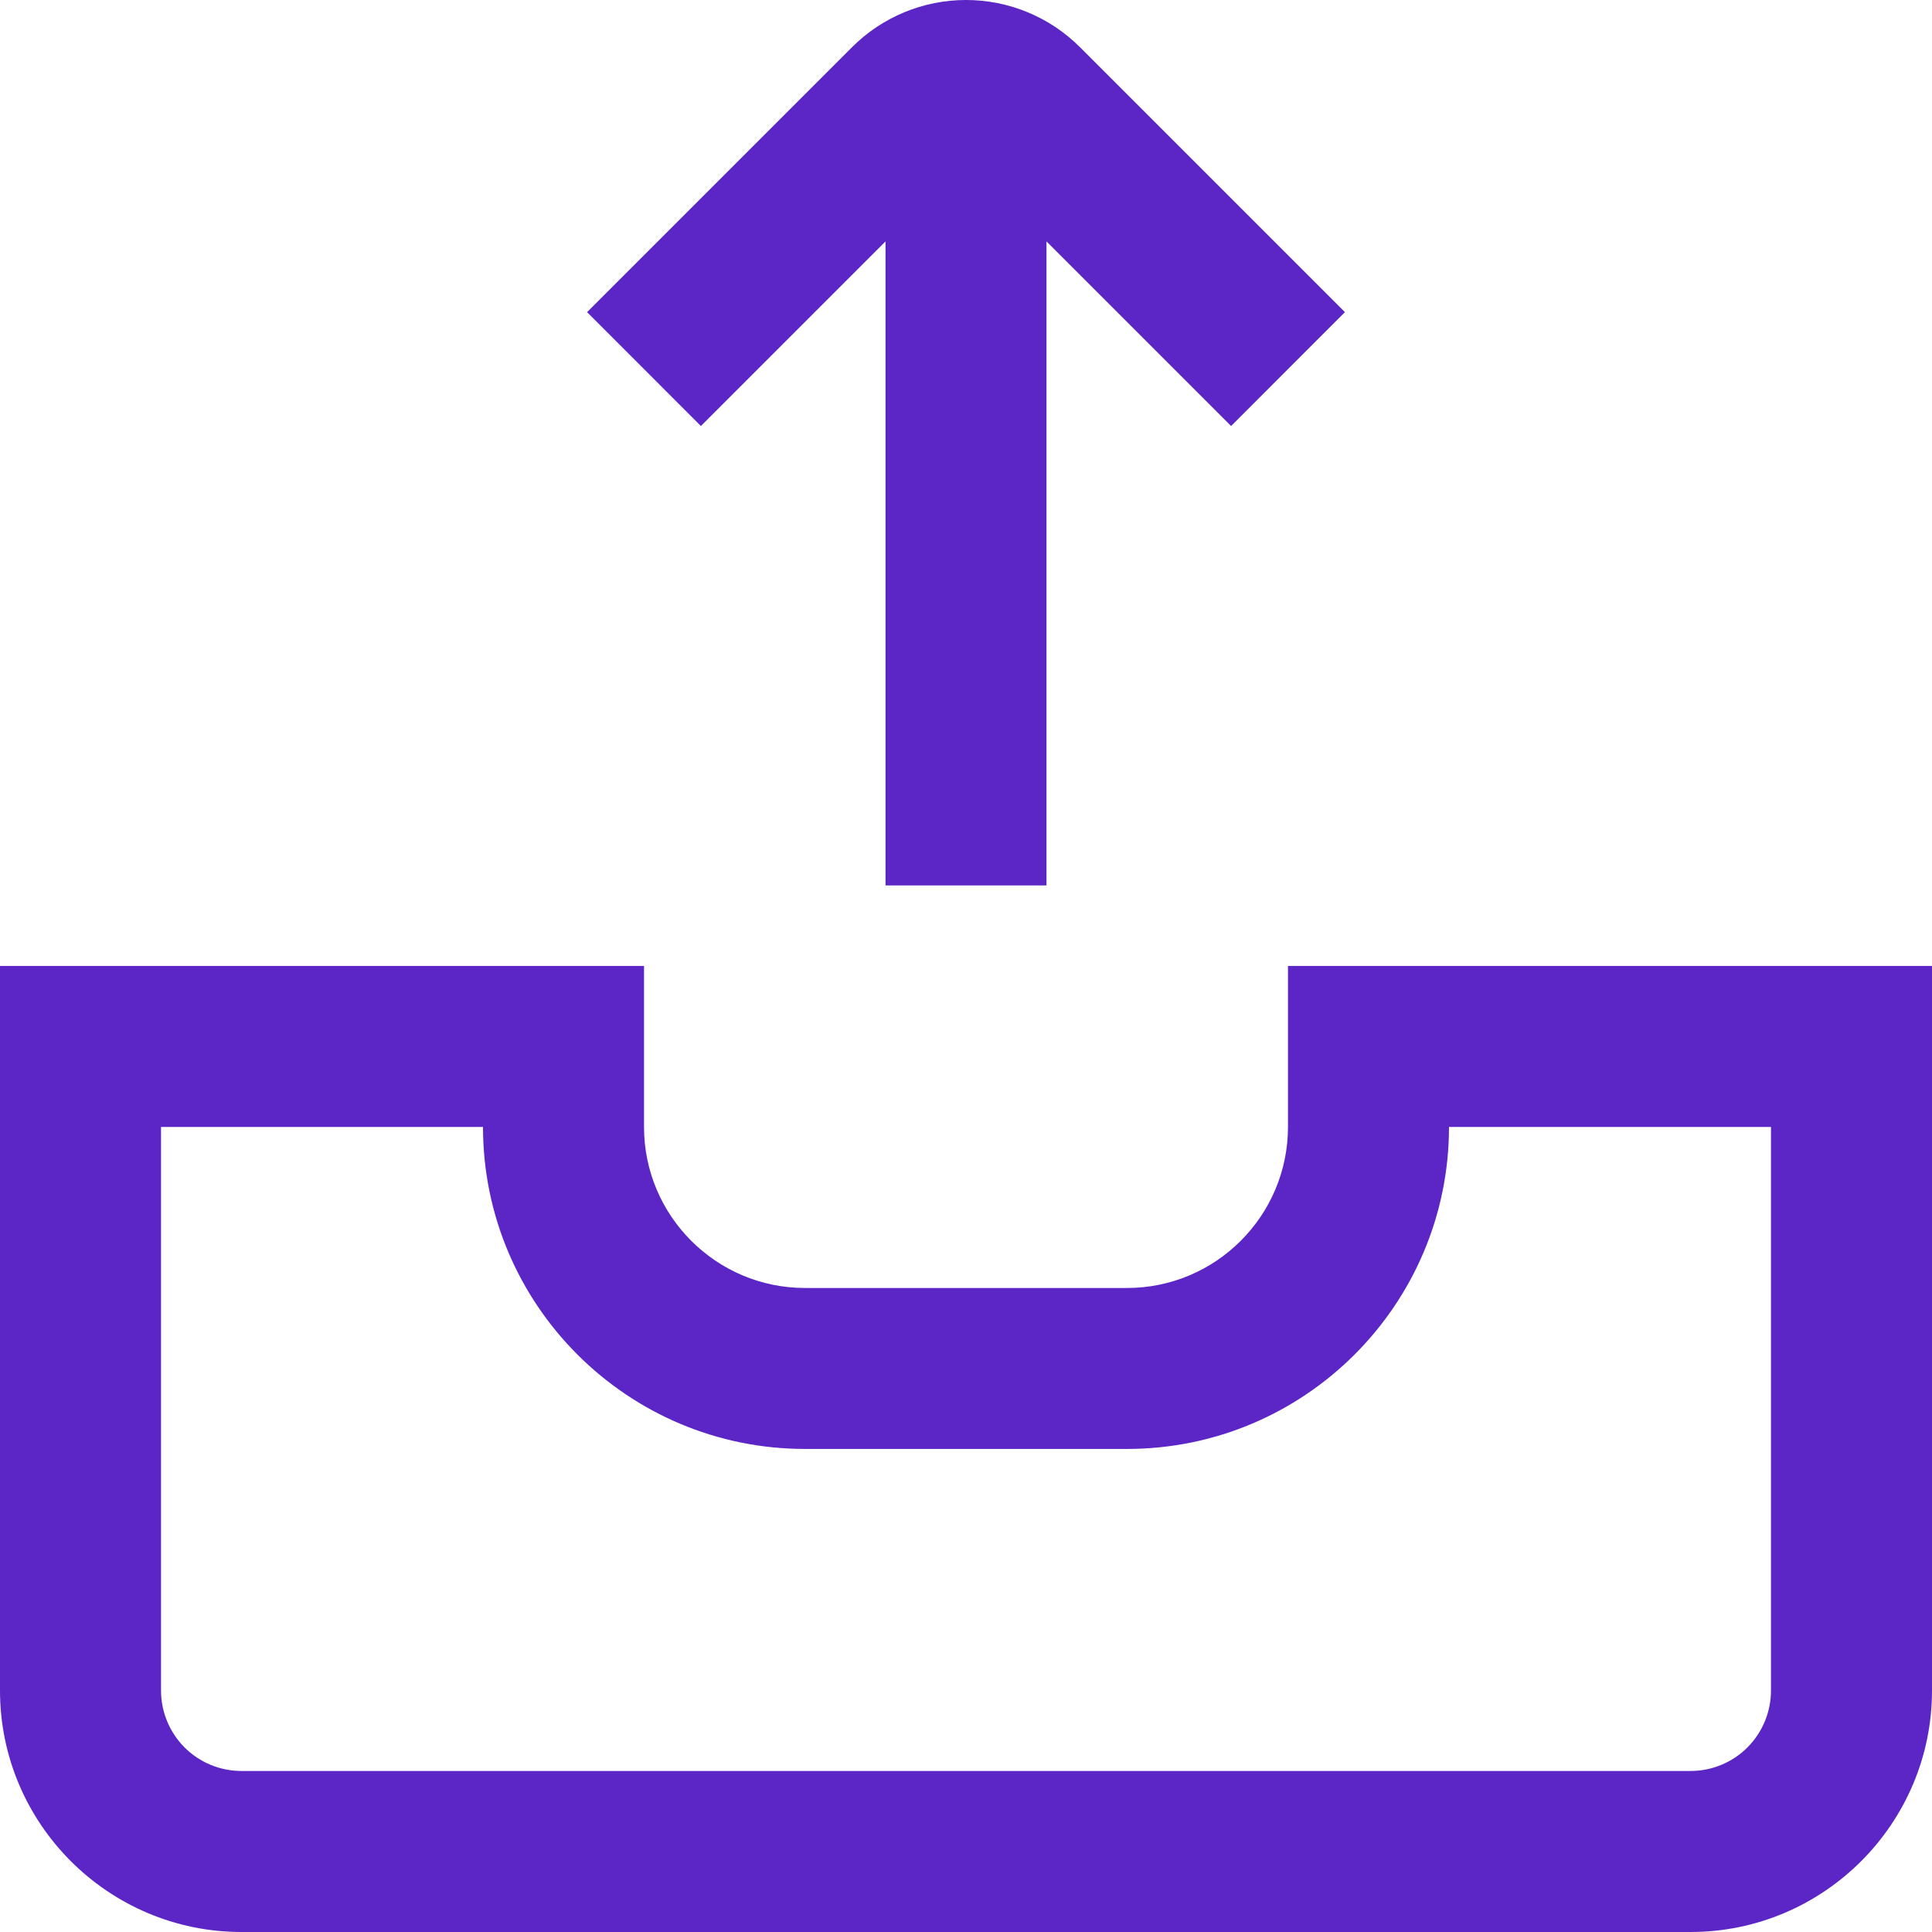 <svg width="32" height="32" viewBox="0 0 32 32" fill="none" xmlns="http://www.w3.org/2000/svg">
<path d="M21.333 15.999V18.666C21.333 20.137 20.137 21.333 18.667 21.333H13.333C11.863 21.333 10.667 20.137 10.667 18.666V15.999H0V28C0 30.205 1.795 32 4 32H28C30.205 32 32 30.205 32 28V15.999H21.333ZM29.333 28C29.333 28.353 29.193 28.692 28.943 28.943C28.693 29.193 28.354 29.333 28 29.333H4C3.646 29.333 3.307 29.193 3.057 28.943C2.807 28.692 2.667 28.353 2.667 28V18.666H8C8 21.607 10.392 23.999 13.333 23.999H18.667C21.608 23.999 24 21.607 24 18.666H29.333V28ZM11.609 7.056L9.724 5.17L14.115 0.779C14.615 0.28 15.293 0 16 0C16.707 0 17.385 0.28 17.885 0.779L22.276 5.17L20.391 7.056L17.333 3.998V14.665H14.667V3.998L11.609 7.056Z" fill="#5C25C5"/>
</svg>
